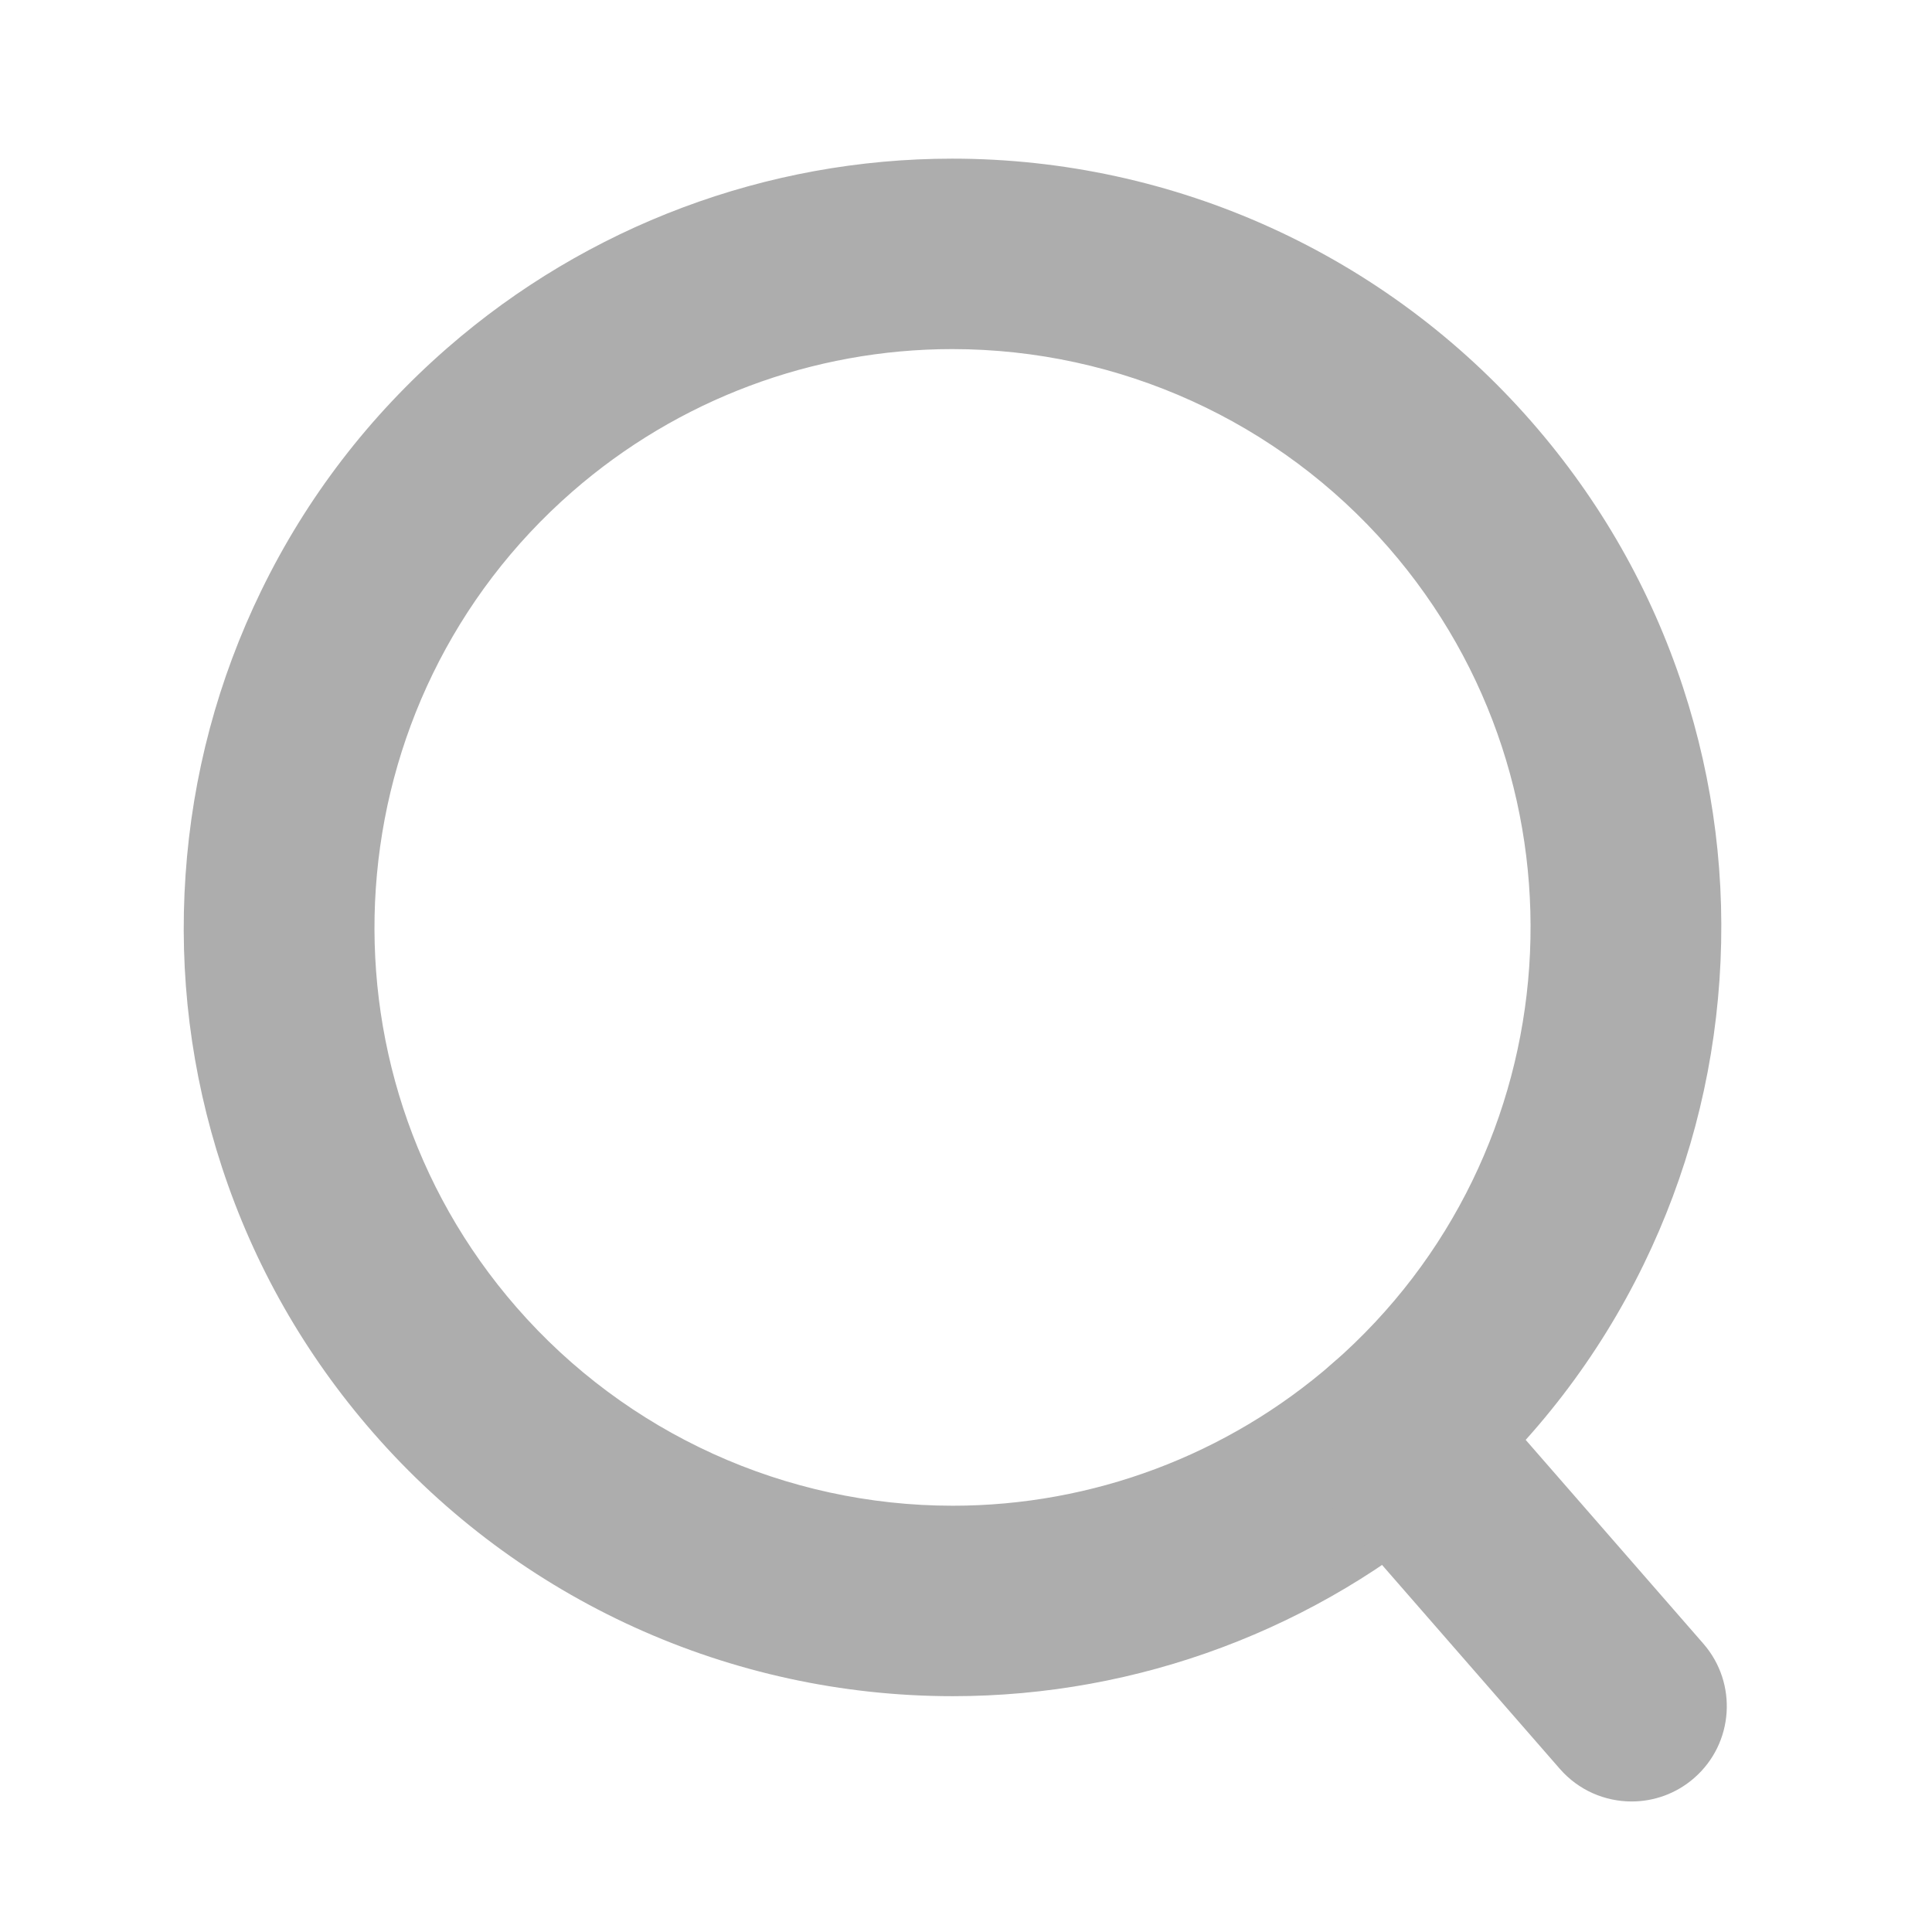 <?xml version="1.0" encoding="utf-8"?>
<!-- Generator: Adobe Illustrator 18.0.0, SVG Export Plug-In . SVG Version: 6.00 Build 0)  -->
<!DOCTYPE svg PUBLIC "-//W3C//DTD SVG 1.1//EN" "http://www.w3.org/Graphics/SVG/1.1/DTD/svg11.dtd">
<svg version="1.1" id="图形" xmlns="http://www.w3.org/2000/svg" xmlns:xlink="http://www.w3.org/1999/xlink" x="0px" y="0px"
	 viewBox="15.167 -16.333 1000.636 1000.678" style="enable-background:new 15.167 -16.333 1000.636 1000.678;"
	 xml:space="preserve">
<style type="text/css">
	.st0{fill:#ADADAD;}
</style>
<g>
	<g>
		<path class="st0" d="M508.65,862.166c-115.179,0-224.617-49.753-300.254-136.504c-35.31-40.498-61.641-86.727-78.262-137.403
			c-16.045-48.922-22.392-99.875-18.863-151.445c3.529-51.57,16.758-101.184,39.318-147.463
			c23.37-47.939,55.753-90.15,96.251-125.46c72.525-63.234,165.401-98.058,261.52-98.058c115.179,0,224.617,49.753,300.254,136.503
			c35.31,40.499,61.641,86.728,78.262,137.404c16.045,48.922,22.392,99.875,18.862,151.445s-16.758,101.184-39.318,147.463
			c-23.37,47.939-55.754,90.15-96.252,125.461C697.644,827.342,604.768,862.166,508.65,862.166z M508.361,164.473
			c-72.282,0-142.136,26.197-196.695,73.766c-124.484,108.537-137.458,298.113-28.92,422.598
			c56.899,65.26,139.238,102.688,225.904,102.688c72.281,0,142.136-26.197,196.694-73.766
			c124.483-108.537,137.457-298.114,28.921-422.599C677.366,201.901,595.027,164.473,508.361,164.473z"/>
	</g>
	<g>
		<path class="st0" d="M860.229,916.699c-13.76,0-27.443-5.724-37.195-16.909L700.581,759.346
			c-17.901-20.53-15.769-51.687,4.763-69.587c20.53-17.901,51.688-15.769,69.587,4.763l122.452,140.444
			c17.901,20.53,15.769,51.687-4.763,69.587C883.275,912.701,871.725,916.699,860.229,916.699z"/>
	</g>
</g>
</svg>
